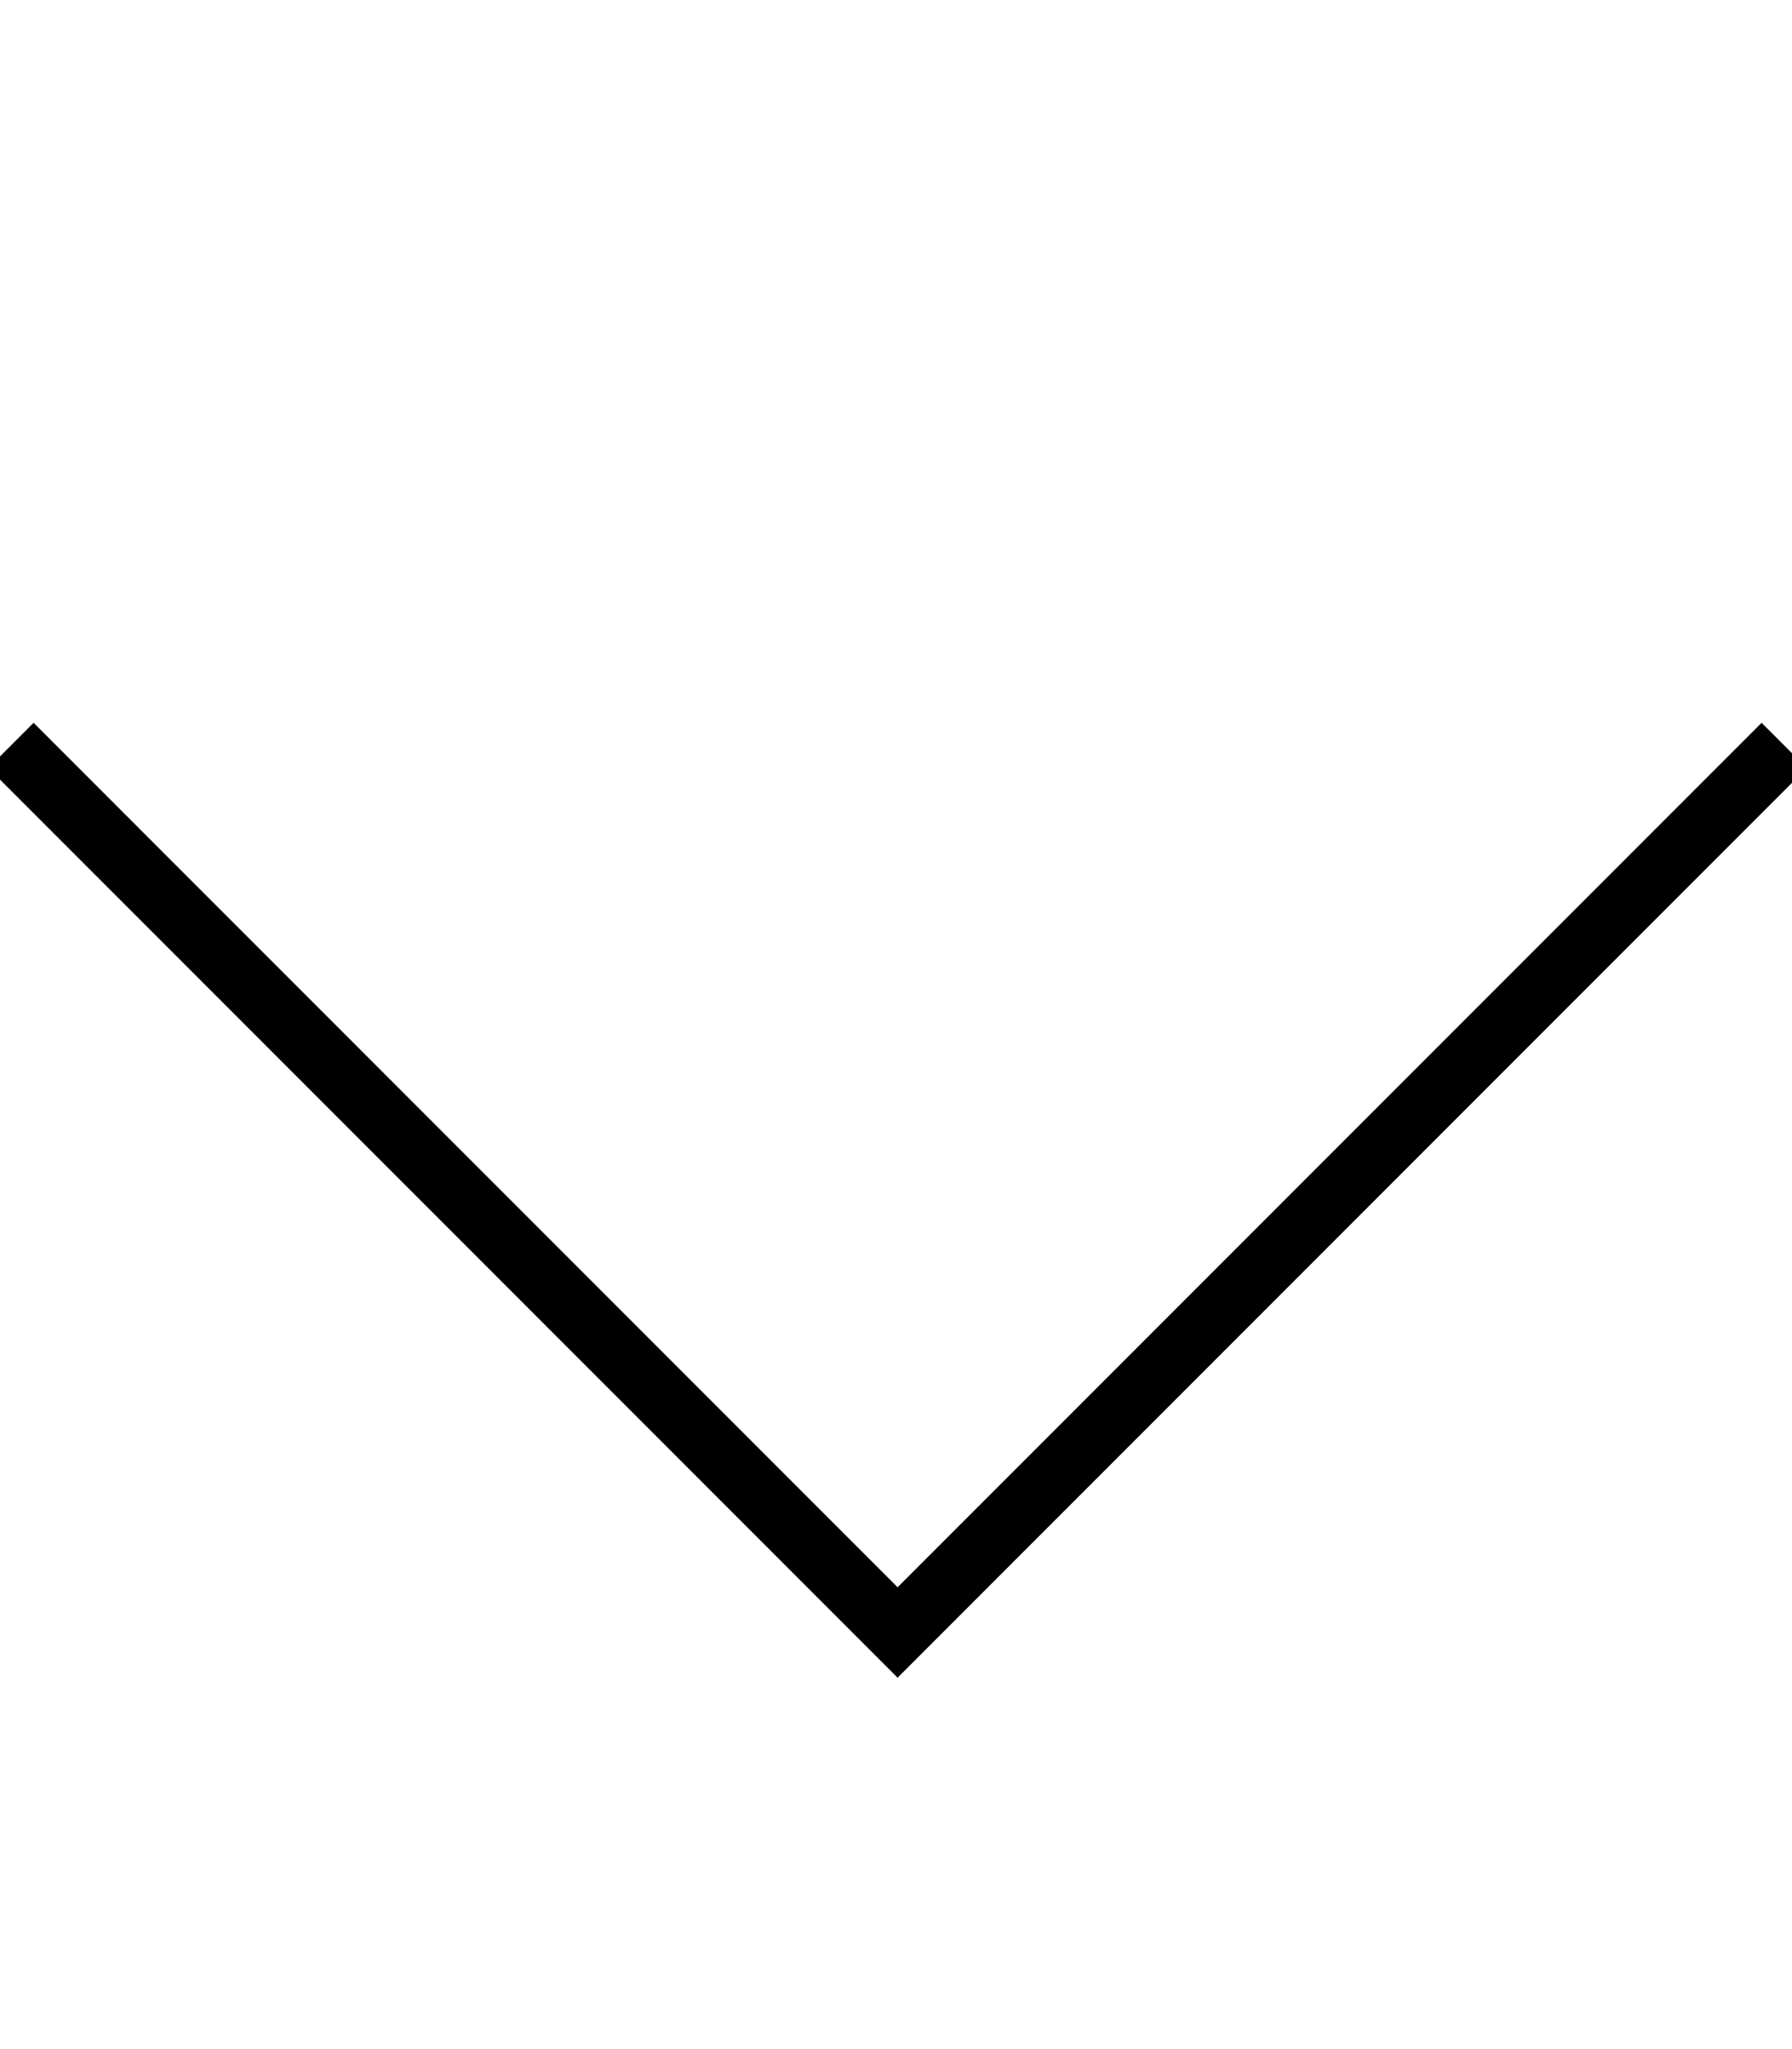 <svg xmlns="http://www.w3.org/2000/svg" viewBox="0 0 448 512"><!--! Font Awesome Pro 7.0.1 by @fontawesome - https://fontawesome.com License - https://fontawesome.com/license (Commercial License) Copyright 2025 Fonticons, Inc. --><path fill="currentColor" d="M224.3 419.3l5.7-5.7 216-216 5.7-5.7-11.3-11.3-5.7 5.7-210.3 210.3-210.3-210.3-5.7-5.7-11.3 11.3 5.7 5.7 216 216 5.7 5.7z"/></svg>